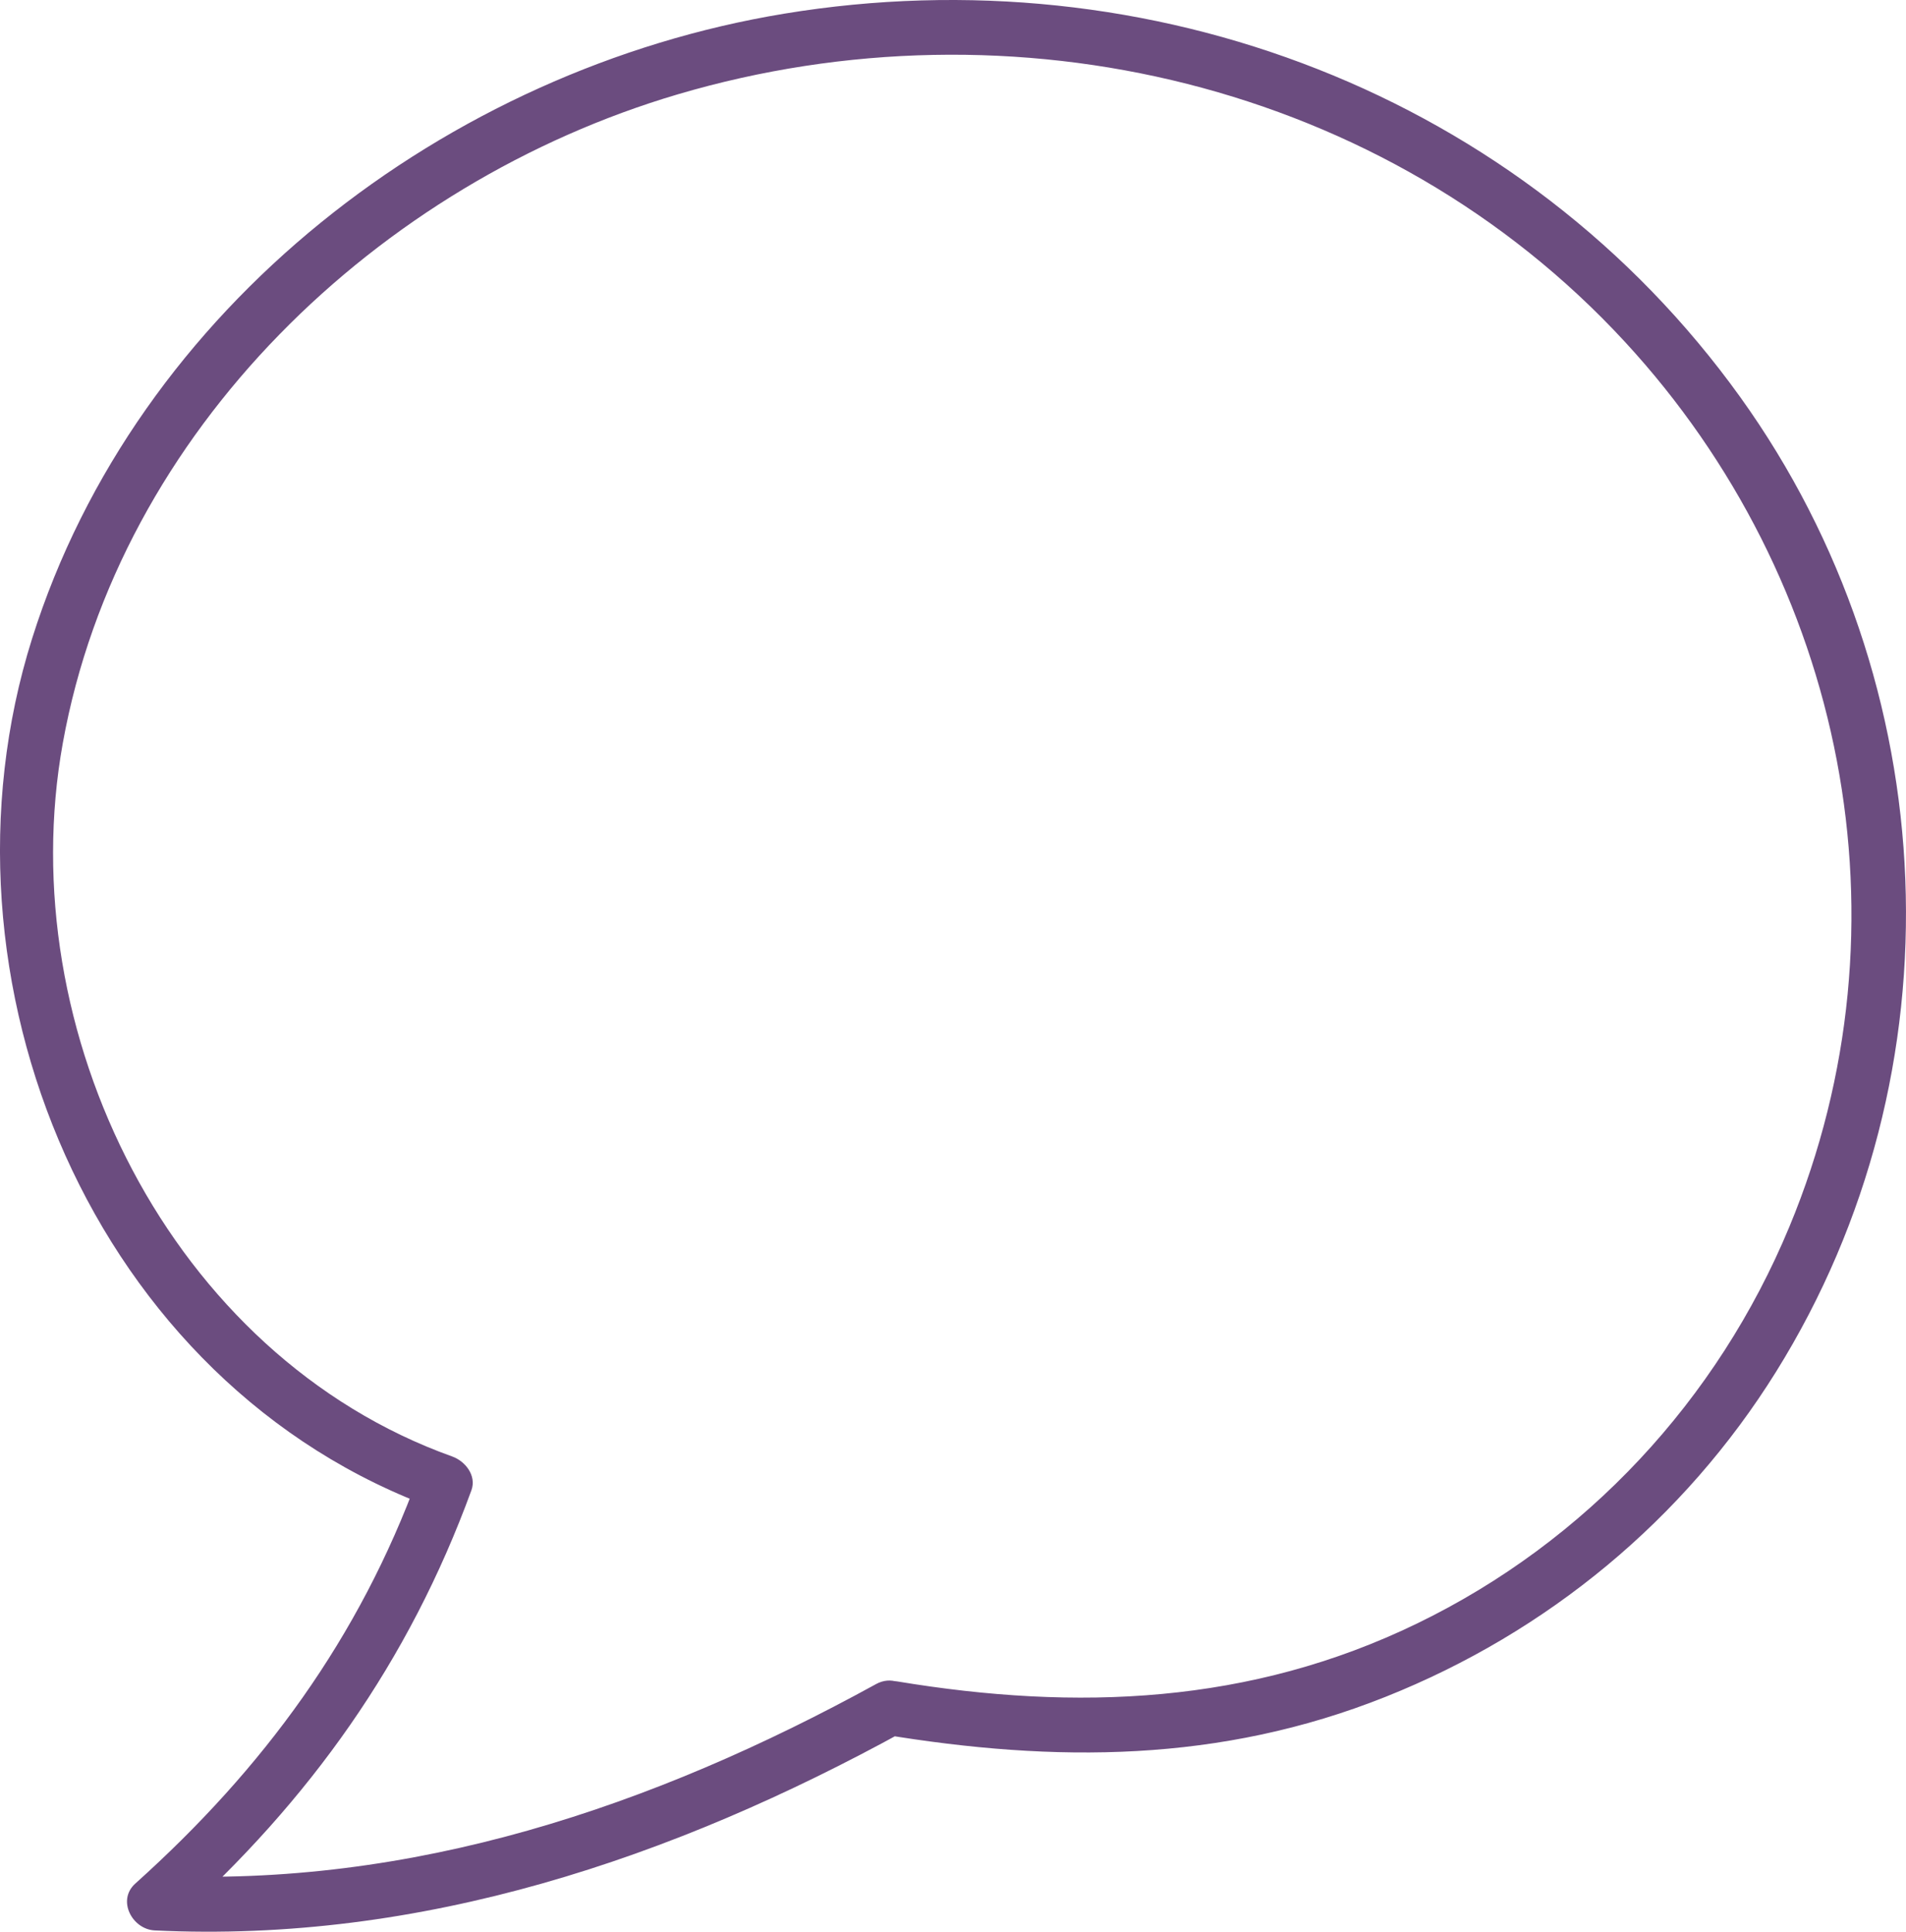 <svg xmlns="http://www.w3.org/2000/svg" width="52.08" height="52.781" viewBox="0 0 52.08 52.781" creator="Katerina Limpitsouni"><path d="M23.933,46.017c-6.093,3.347-12.681,5.569-19.705,5.228l.53,1.28c3.703-3.325,6.413-7.121,8.123-11.806,.146-.401-.168-.795-.524-.923C4.662,37.043,.297,28.171,1.716,20.304,3.258,11.757,10.356,4.987,18.518,2.578c9.148-2.7,19.347-.314,25.874,6.754,6.028,6.527,7.929,15.927,4.502,24.185-1.964,4.734-5.556,8.603-10.171,10.841-4.562,2.213-9.3,2.397-14.212,1.583-.944-.156-1.35,1.289-.399,1.446,4.724,.782,9.23,.778,13.752-1.026,4.415-1.76,8.15-4.842,10.666-8.881,5.109-8.202,4.633-18.812-.977-26.627C41.606,2.572,31.422-1.273,21.426,.374,12.208,1.893,3.731,8.389,.877,17.448c-2.929,9.298,1.656,20.423,11.081,23.796l-.524-.923c-1.62,4.439-4.234,7.999-7.737,11.144-.511,.459-.081,1.251,.53,1.28,7.277,.353,14.151-1.966,20.462-5.433,.846-.465,.09-1.761-.757-1.295Z" fill="#6b4c7f" origin="undraw"/></svg>